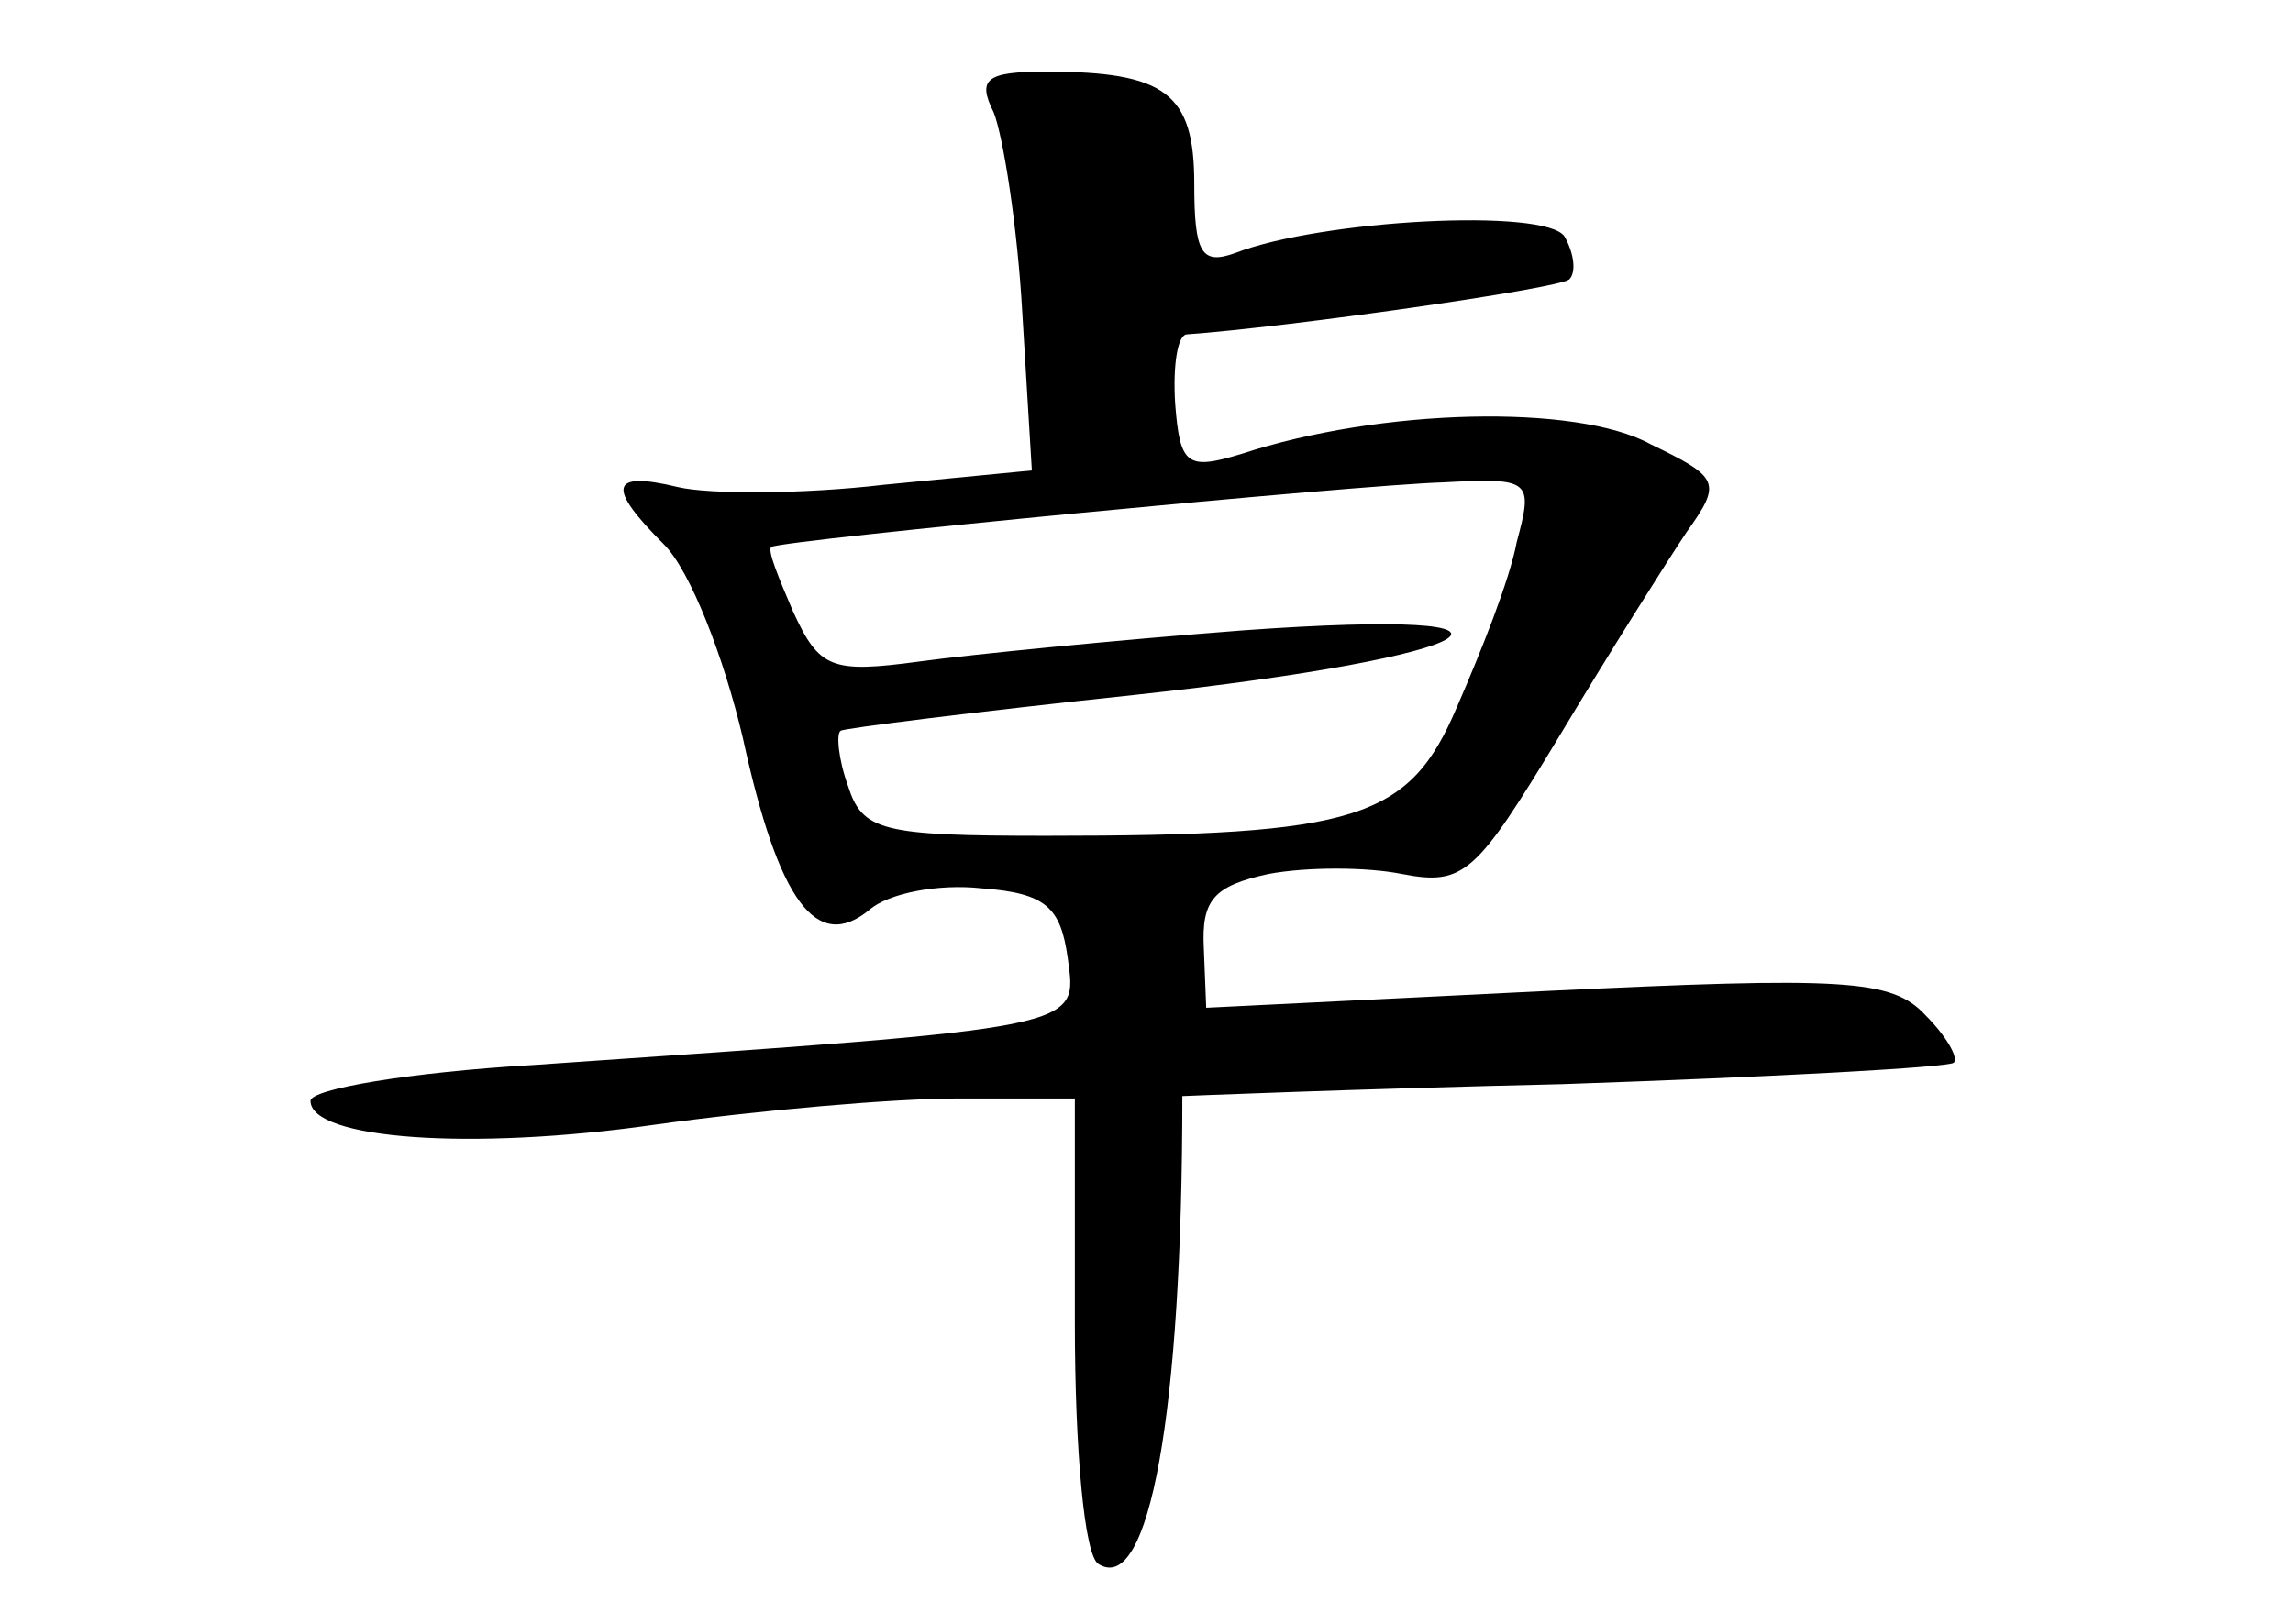 <?xml version="1.0" standalone="no"?>
<!DOCTYPE svg PUBLIC "-//W3C//DTD SVG 20010904//EN"
 "http://www.w3.org/TR/2001/REC-SVG-20010904/DTD/svg10.dtd">
<svg version="1.0" xmlns="http://www.w3.org/2000/svg"
 width="96pt" height="68pt" viewBox="0 0 96 68"
 preserveAspectRatio="xMidYMid meet">
<g transform="translate(0,68) scale(0.1,-0.1)"
fill="#000000" stroke="none">
<path d="M416 633 c4 -10 10 -48 12 -84 l4 -66 -62 -6 c-34 -4 -73 -4 -86 -1
-29 7 -30 0 -6 -24 11 -11 25 -47 33 -81 15 -69 31 -90 53 -72 8 7 29 11 47 9
27 -2 33 -8 36 -29 4 -30 9 -29 -224 -45 -51 -3 -93 -10 -93 -15 0 -16 67 -21
144 -10 43 6 100 11 127 11 l49 0 0 -94 c0 -53 4 -98 10 -101 21 -13 35 63 35
196 0 0 72 3 159 5 88 3 162 7 164 9 2 2 -3 11 -12 20 -14 15 -34 16 -159 10
l-142 -7 -1 25 c-1 20 4 26 27 31 16 3 41 3 56 0 26 -5 31 0 66 58 21 35 45
73 53 85 15 21 14 23 -15 37 -31 17 -113 15 -171 -4 -23 -7 -26 -5 -28 21 -1
16 1 29 5 29 42 3 155 19 160 23 3 3 2 11 -2 18 -8 12 -102 7 -138 -7 -14 -5
-17 0 -17 29 0 38 -12 47 -62 47 -25 0 -29 -3 -22 -17z m219 -180 c-3 -16 -15
-46 -25 -69 -20 -47 -41 -54 -172 -54 -69 0 -77 2 -83 21 -4 11 -5 22 -3 23 1
1 57 8 123 15 149 16 184 37 45 27 -52 -4 -113 -10 -135 -13 -37 -5 -42 -3
-53 21 -6 14 -11 26 -9 27 6 3 246 26 281 27 37 2 38 1 31 -25z"/>
</g>
</svg>
